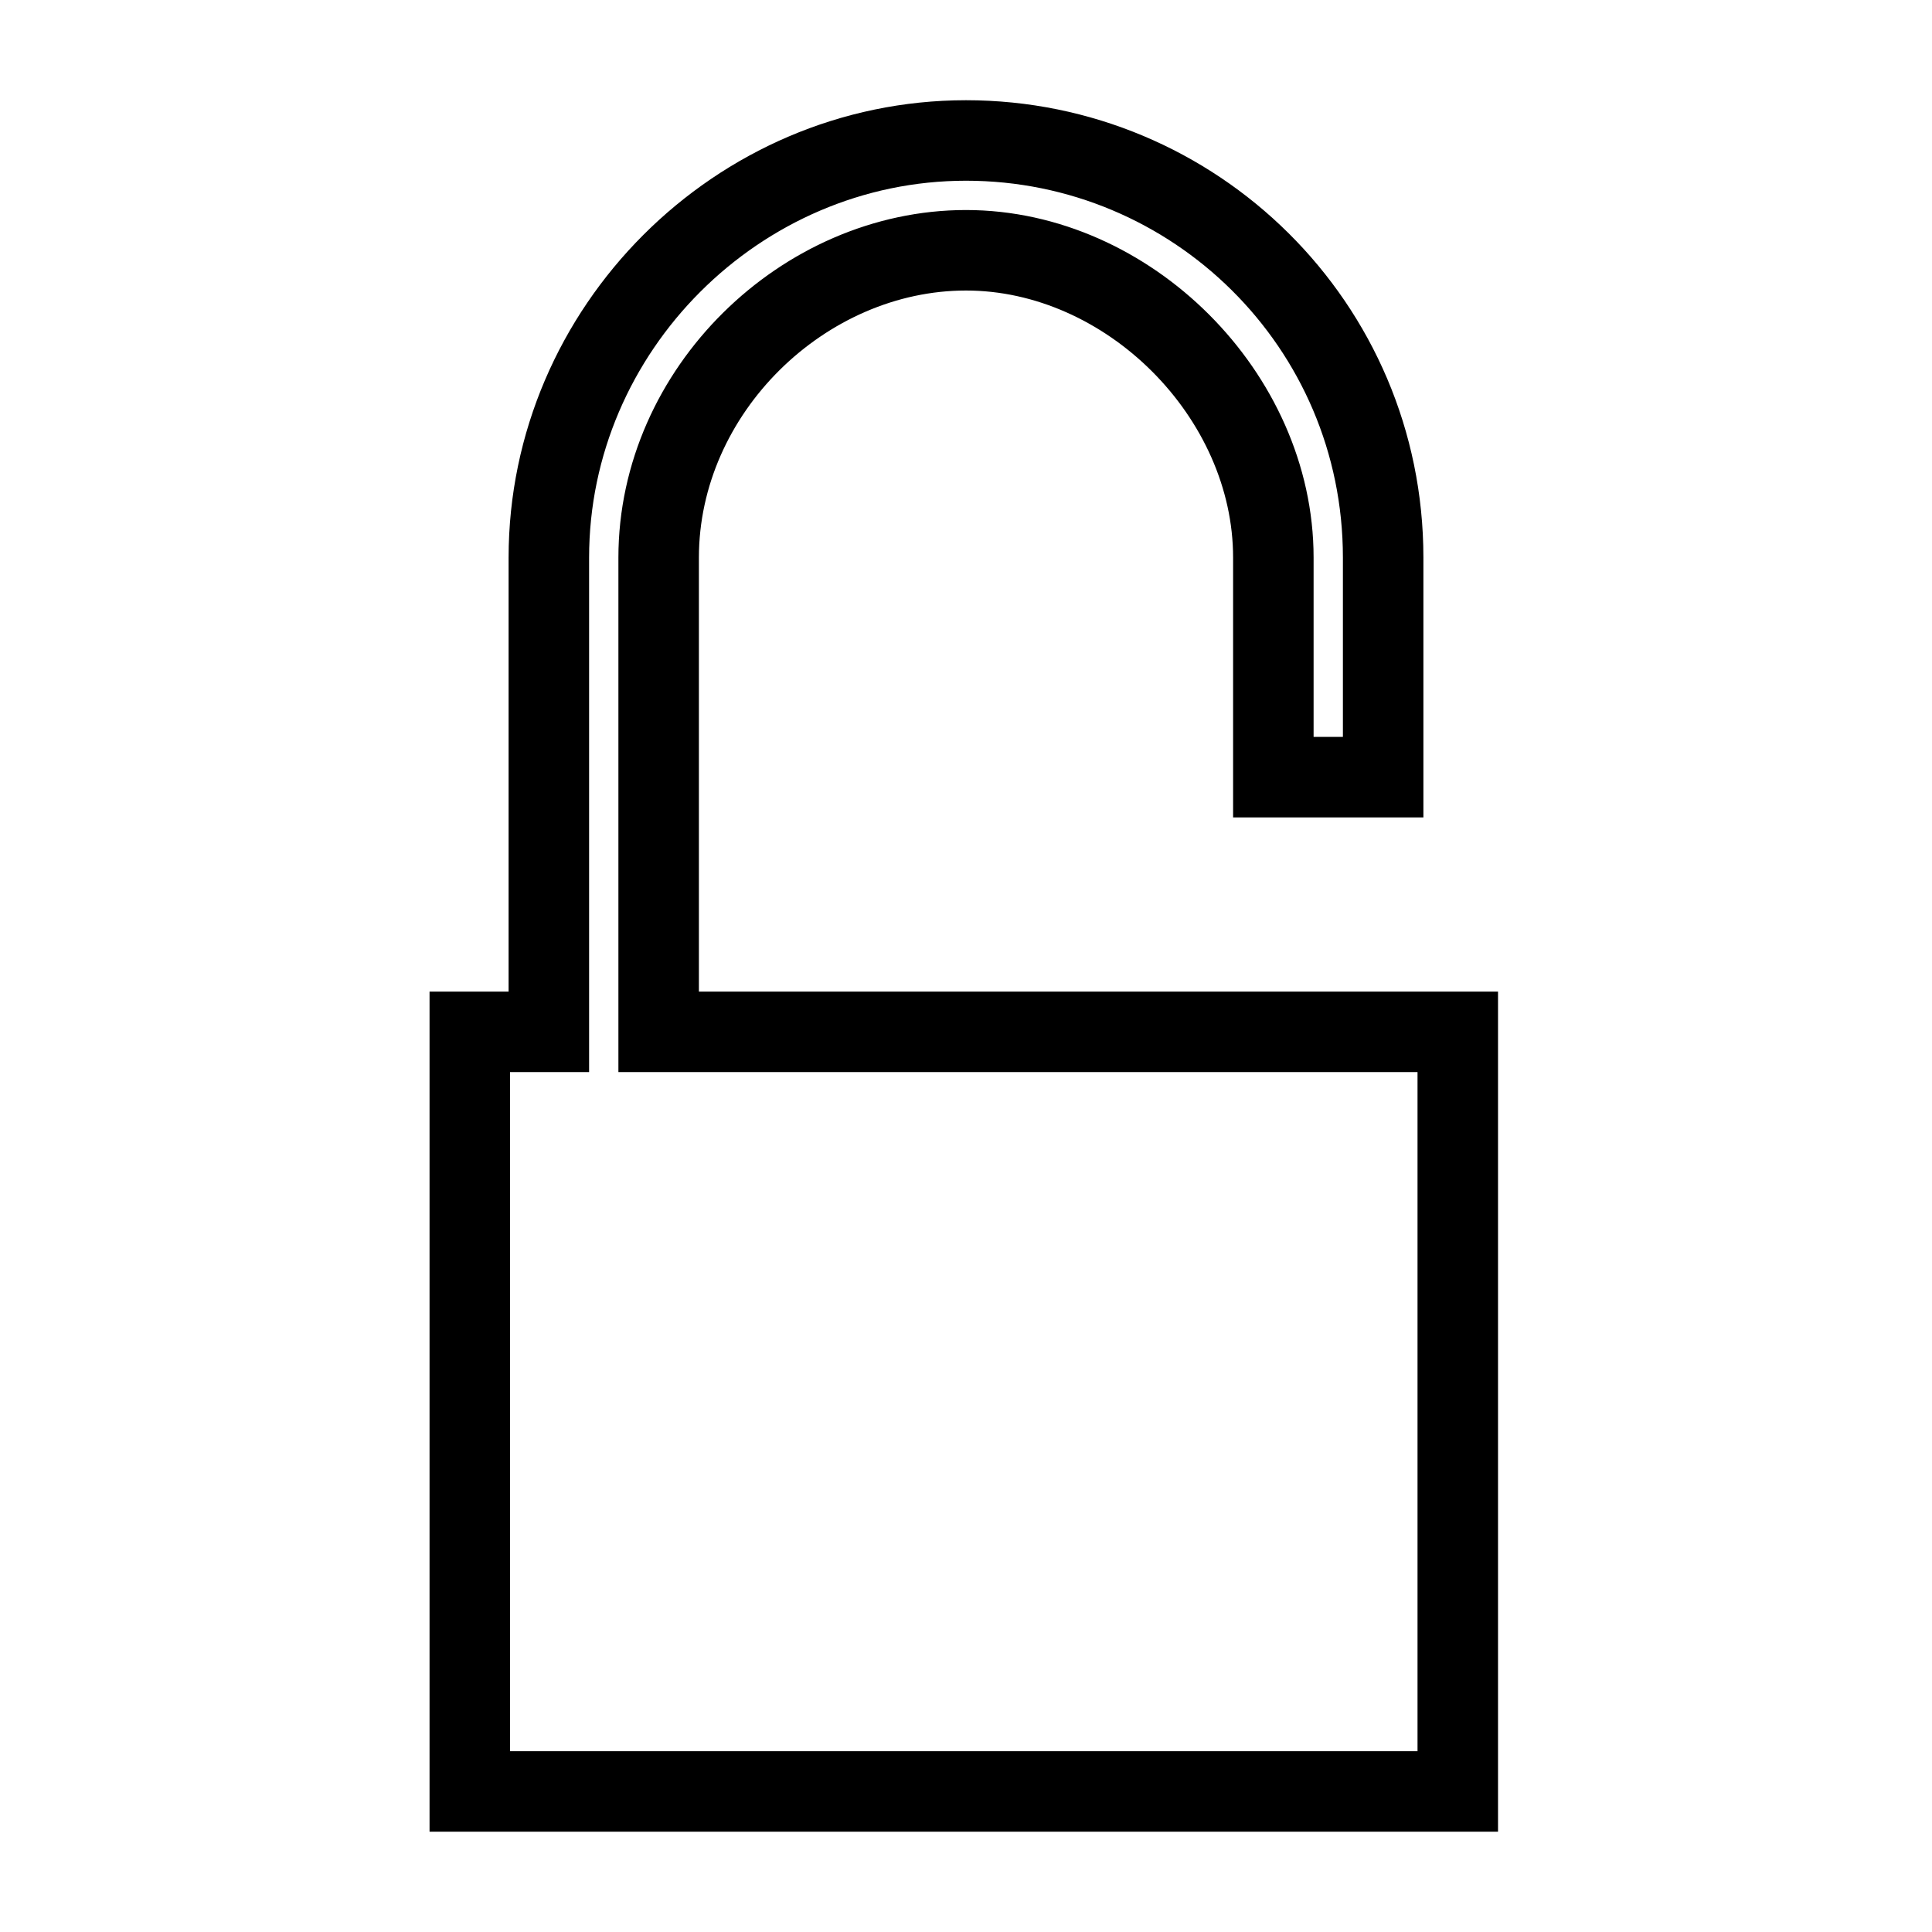<svg
  xmlns="http://www.w3.org/2000/svg"
  width="24"
  height="24"
  viewBox="0 0 24 24"
  fill="none"
  stroke="currentColor"
  stroke-width="1"
>
  <path d="M8.182 12.818V6.927c0-2.073 1.8-3.818 3.818-3.818s3.818 1.8 3.818 3.818v2.727h1.364V6.927c0-2.891-2.345-5.182-5.182-5.182S6.818 4.09 6.818 6.927v5.891h-.982v9.436h12.273v-9.436H8.182z" />
</svg>
